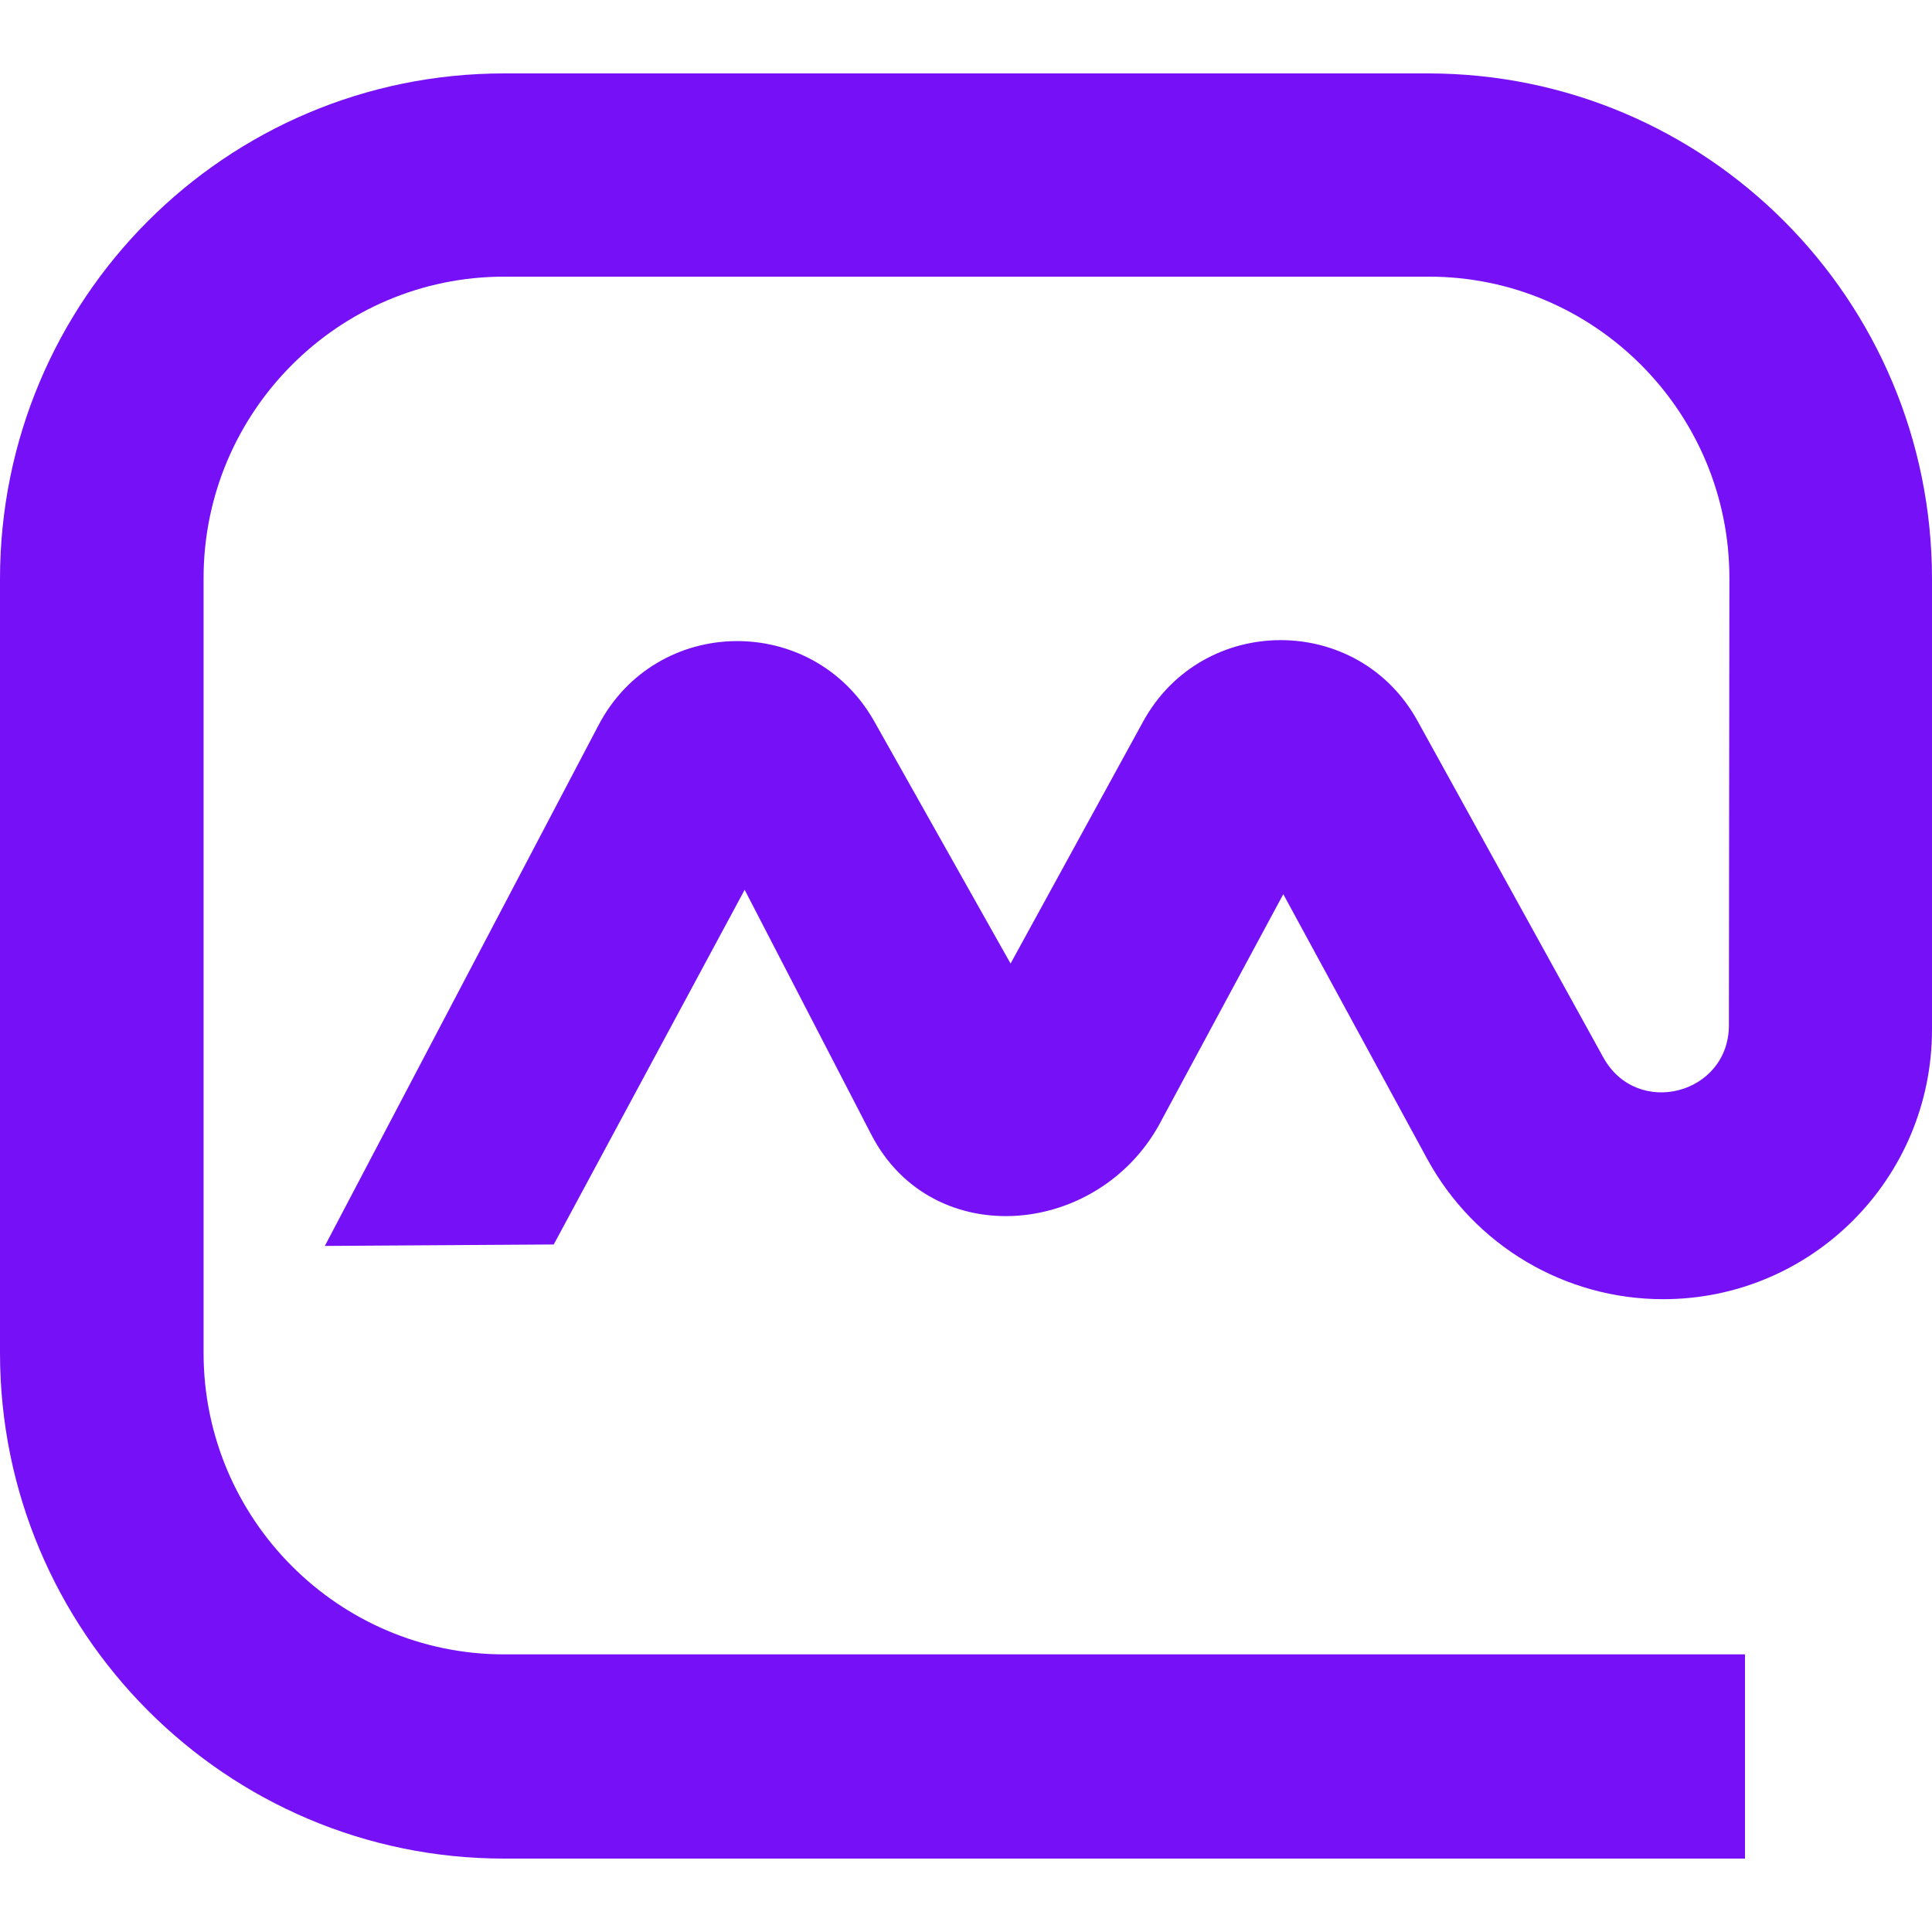 <?xml version="1.0" encoding="UTF-8"?>
<svg width="50px" height="50px" viewBox="0 0 500 462" version="1.1" xmlns="http://www.w3.org/2000/svg" xmlns:xlink="http://www.w3.org/1999/xlink">
    <!-- Generator: Sketch 59 (86127) - https://sketch.com -->
    <title>Shape</title>
    <desc>Created with Sketch.</desc>
    <g id="Brand-v2" stroke="none" stroke-width="1" fill="none" fill-rule="evenodd">
        <path d="M430.426,144.77 C404.966,144.77 381.523,158.678 369.297,181.184 L332.115,249.586 L300.857,191.552 C285.228,160.701 241.366,156.655 225.485,187.379 L192.715,250.724 L143.307,158.931 L84.069,158.552 L154.903,293.333 C169.902,321.908 210.36,322.414 226.241,294.345 L261.533,231.632 L295.815,294.218 C311.192,322.287 351.525,322.414 366.902,294.345 L414.923,207.356 C423.62,191.552 447.441,197.747 447.441,215.701 L447.567,331.391 C447.567,374.379 412.654,409.402 369.801,409.402 L130.451,409.402 C87.598,409.402 52.685,374.379 52.685,331.391 L52.685,130.862 C52.685,87.874 87.598,52.851 130.451,52.851 L451.601,52.851 L451.601,0 L130.451,0 C58.482,0 0,58.667 0,130.862 L0,331.138 C0,403.46 58.356,462 130.451,462 L369.549,462 C441.644,462 500,403.46 500,331.138 L500,223.161 L500,214.563 C500,176 468.868,144.77 430.426,144.77 Z" id="Shape" fill="#7510F7" fill-rule="nonzero" transform="translate(250, 231) scale(1, -1) translate(-250, -231) "></path>
    </g>
</svg>